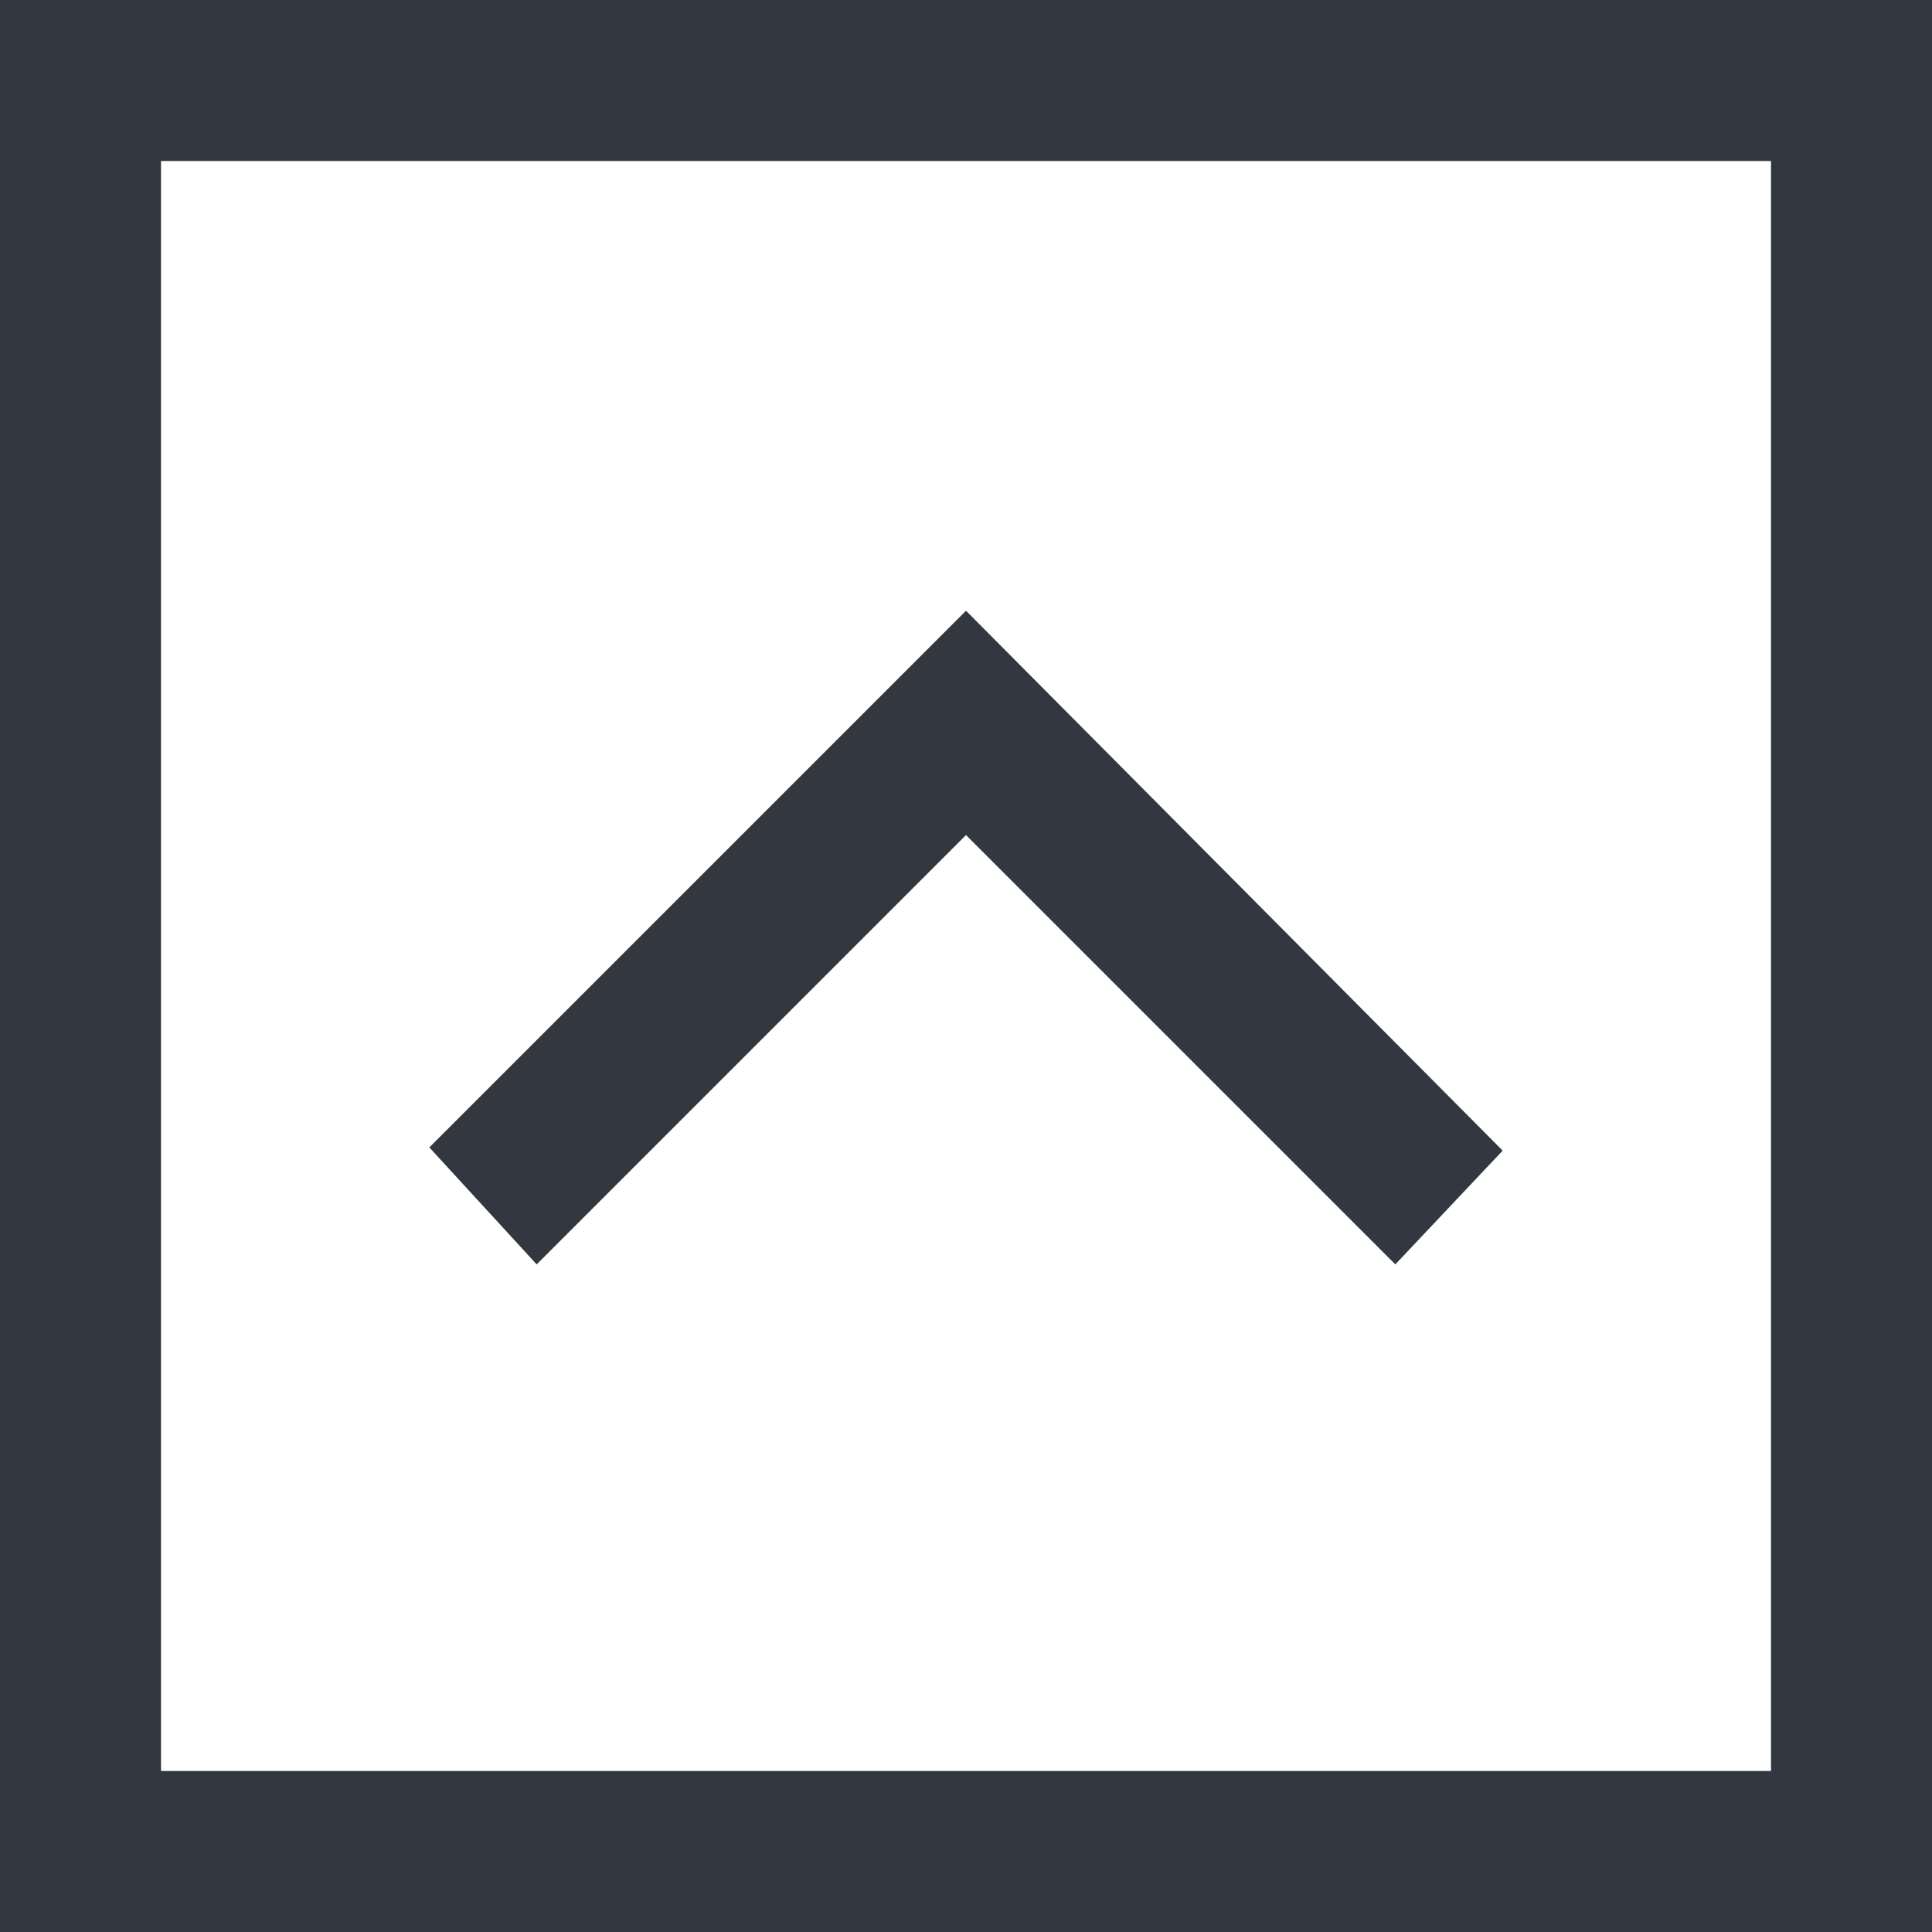 <svg xmlns="http://www.w3.org/2000/svg" viewBox="0 0 18 18"><defs><style>.a{fill:#333740;}</style></defs><title>MOS icons NEW</title><path class="a" d="M9,5.69l-5,5L5,11.78l4-4,4,4L14,10.72Zm0,0-5,5L5,11.78l4-4,4,4L14,10.72Z"/><path class="a" d="M0,0V18H18V0ZM16.5,16.5H1.5V1.5h15Z"/></svg>